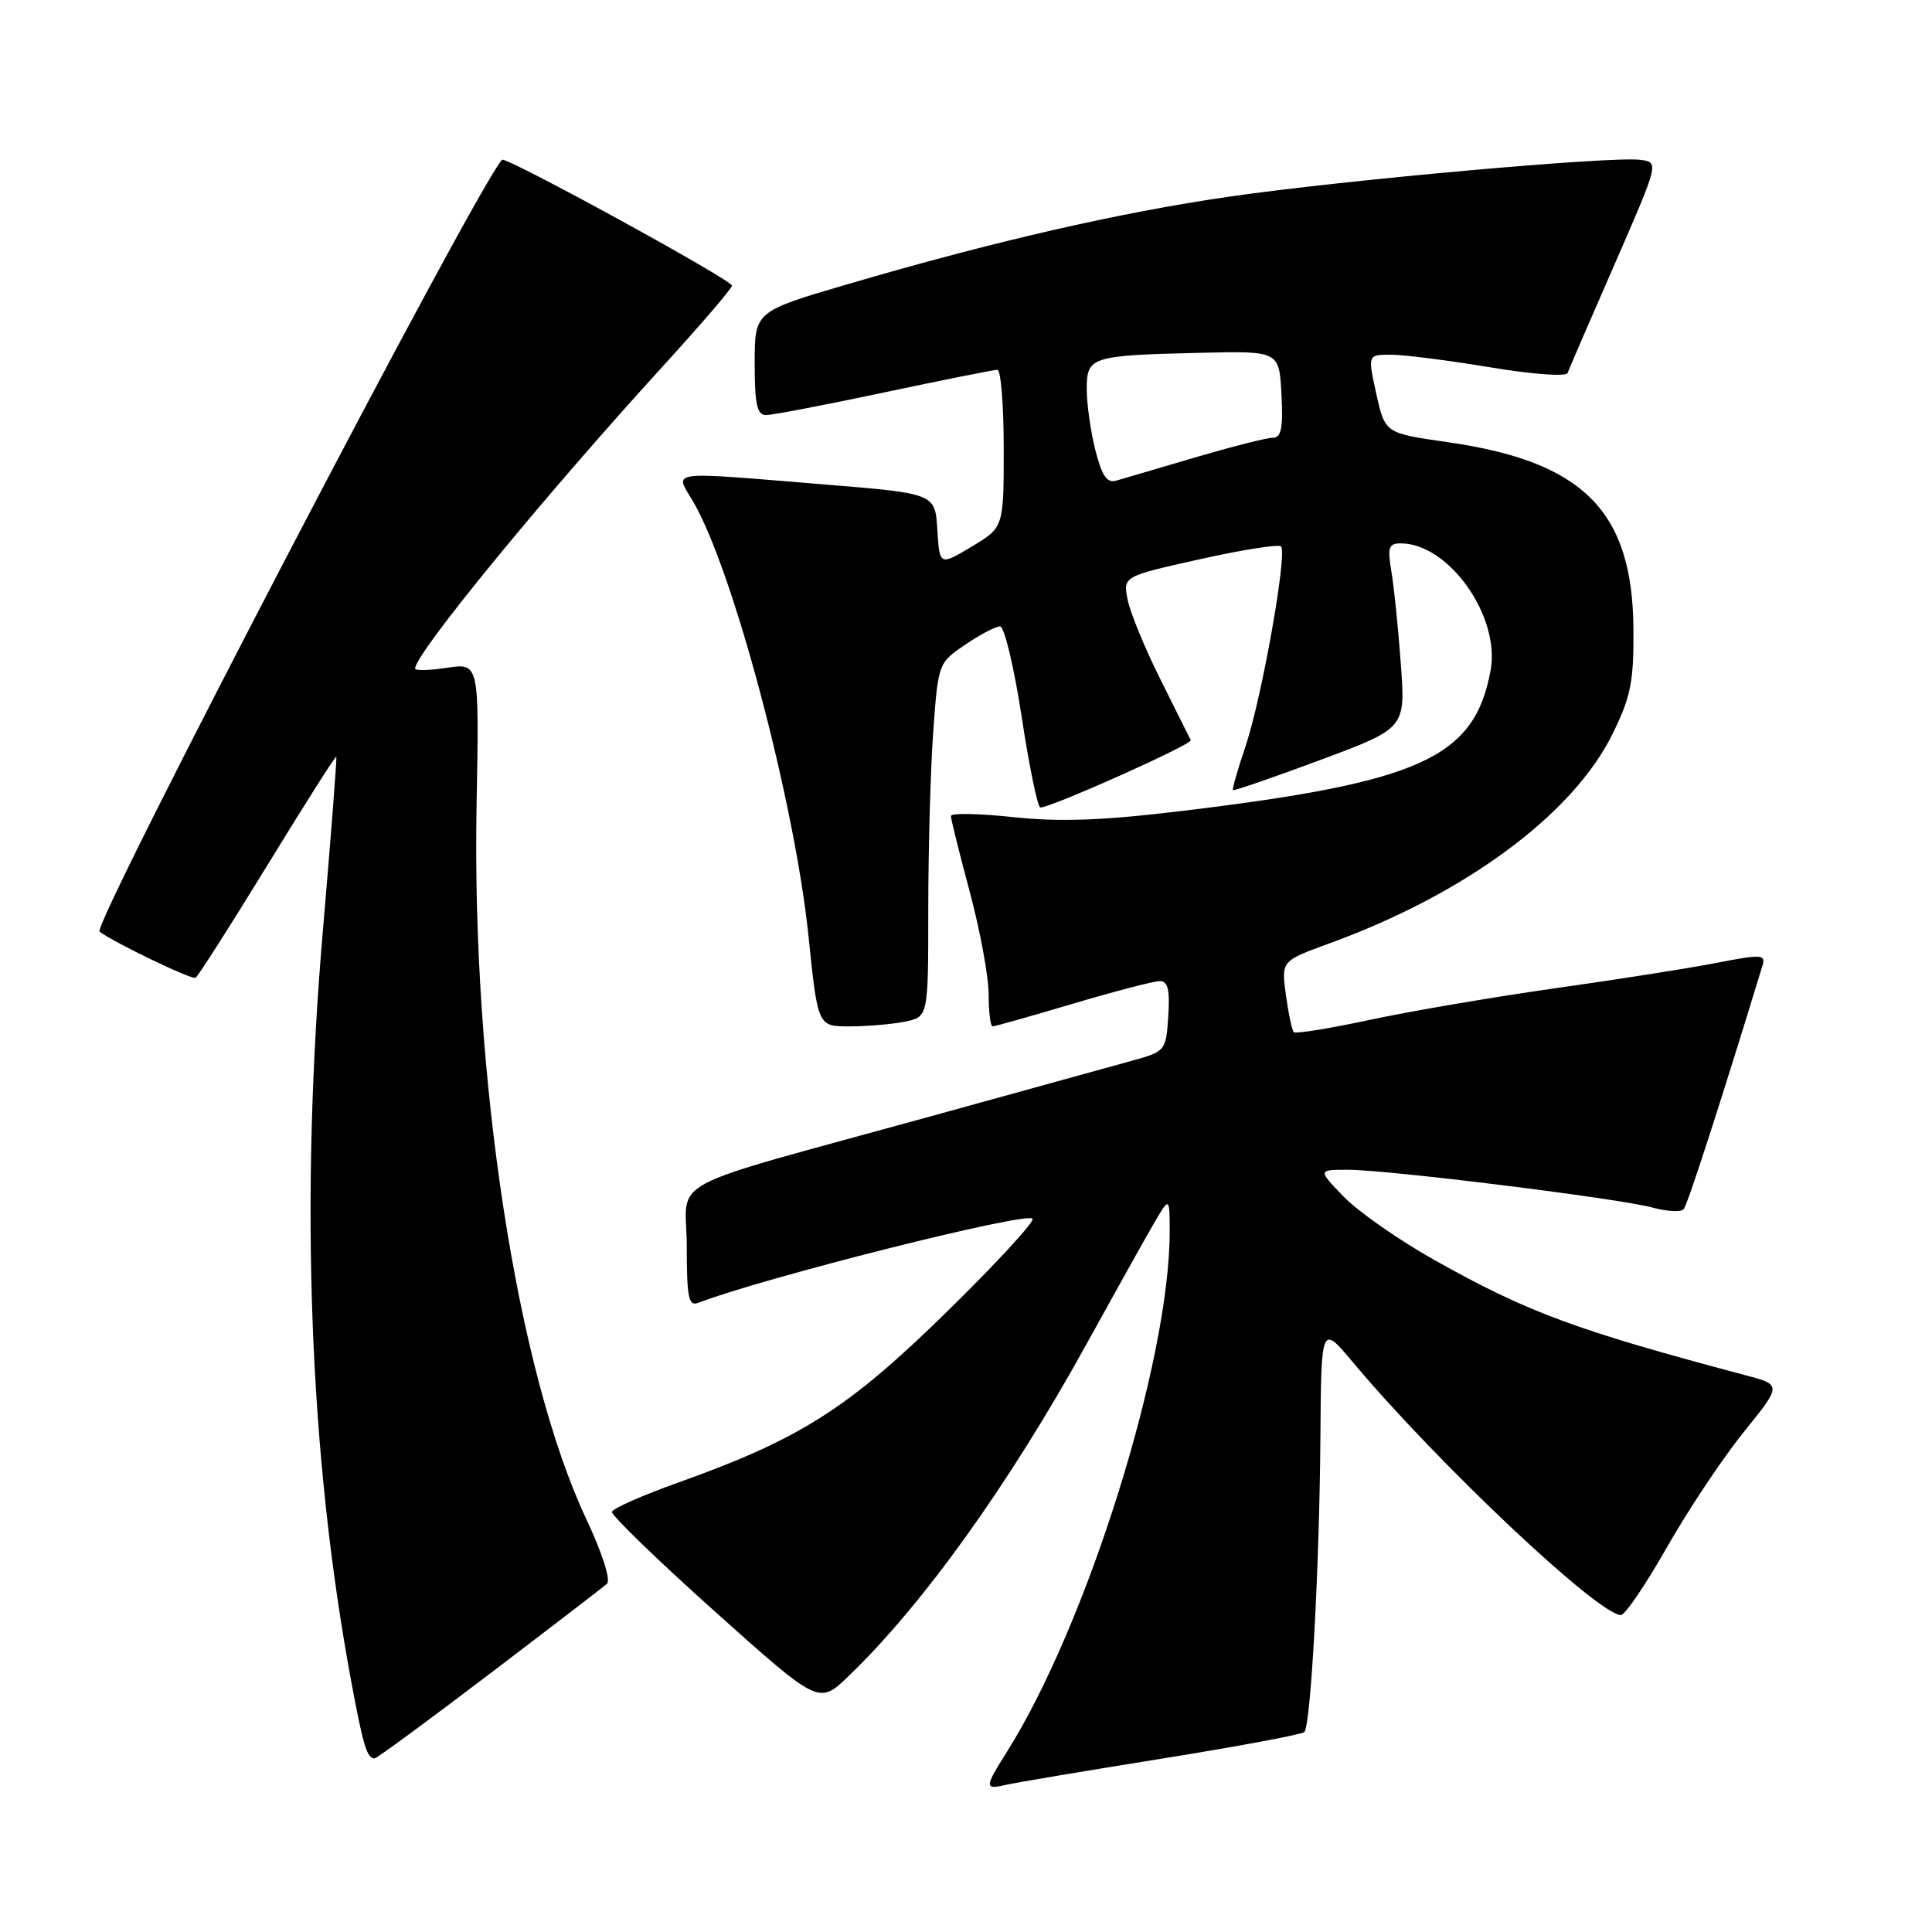 <?xml version="1.0" encoding="UTF-8" standalone="no"?>
<!DOCTYPE svg PUBLIC "-//W3C//DTD SVG 1.1//EN" "http://www.w3.org/Graphics/SVG/1.1/DTD/svg11.dtd" >
<svg xmlns="http://www.w3.org/2000/svg" xmlns:xlink="http://www.w3.org/1999/xlink" version="1.1" viewBox="0 0 256 256">
 <g >
 <path fill="currentColor"
d=" M 153.87 233.04 C 163.98 231.42 172.51 229.83 172.83 229.50 C 173.69 228.64 174.83 207.74 174.96 190.50 C 175.07 175.50 175.07 175.50 179.26 180.50 C 190.42 193.83 211.80 214.00 214.78 214.00 C 215.33 214.00 218.08 209.95 220.89 205.00 C 223.71 200.05 228.28 193.18 231.06 189.75 C 236.10 183.50 236.10 183.50 231.30 182.23 C 208.72 176.23 202.40 173.89 190.00 166.92 C 185.32 164.29 179.95 160.53 178.05 158.57 C 174.61 155.00 174.61 155.00 178.61 155.00 C 183.92 155.00 214.56 158.80 218.97 160.01 C 220.88 160.53 222.73 160.63 223.09 160.23 C 223.61 159.65 228.07 145.85 233.55 127.90 C 233.99 126.46 233.38 126.43 227.27 127.62 C 223.55 128.34 213.97 129.84 206.00 130.96 C 198.03 132.09 187.08 133.95 181.69 135.10 C 176.29 136.26 171.68 137.01 171.44 136.77 C 171.20 136.54 170.73 134.31 170.39 131.84 C 169.77 127.33 169.77 127.33 176.14 125.01 C 194.20 118.44 208.45 107.89 213.69 97.21 C 216.09 92.33 216.49 90.32 216.44 83.36 C 216.33 67.70 209.82 61.16 191.77 58.58 C 183.53 57.40 183.53 57.40 182.37 52.20 C 181.22 47.00 181.22 47.00 184.31 47.00 C 186.02 47.00 191.91 47.75 197.40 48.66 C 203.11 49.61 207.53 49.94 207.72 49.41 C 207.90 48.91 210.70 42.42 213.95 35.00 C 219.84 21.50 219.84 21.50 217.34 21.18 C 213.55 20.68 178.23 23.84 163.00 26.04 C 148.42 28.14 131.65 31.98 112.25 37.68 C 100.00 41.27 100.00 41.27 100.00 48.14 C 100.00 53.58 100.31 55.00 101.51 55.00 C 102.33 55.00 109.38 53.65 117.16 52.00 C 124.95 50.35 131.69 49.00 132.16 49.00 C 132.62 49.00 133.00 53.70 133.00 59.44 C 133.00 69.89 133.00 69.89 128.75 72.43 C 124.50 74.97 124.50 74.97 124.20 70.18 C 123.91 65.39 123.91 65.39 109.20 64.19 C 88.06 62.46 89.38 62.29 91.83 66.44 C 97.09 75.35 105.29 106.24 107.13 124.04 C 108.36 136.00 108.36 136.00 112.55 136.00 C 114.86 136.00 118.16 135.72 119.88 135.38 C 123.00 134.75 123.00 134.75 123.00 120.53 C 123.00 112.71 123.29 102.16 123.65 97.08 C 124.31 87.90 124.32 87.85 127.89 85.43 C 129.85 84.09 131.93 83.00 132.51 83.00 C 133.08 83.00 134.37 88.40 135.38 95.00 C 136.38 101.60 137.50 107.00 137.85 107.00 C 139.30 107.01 158.03 98.62 157.78 98.08 C 157.62 97.76 155.81 94.12 153.75 90.00 C 151.69 85.88 149.74 81.12 149.41 79.43 C 148.82 76.37 148.82 76.37 158.99 74.10 C 164.59 72.85 169.42 72.09 169.74 72.40 C 170.61 73.27 167.20 92.46 165.05 98.85 C 164.00 101.95 163.25 104.58 163.37 104.70 C 163.49 104.82 168.69 103.03 174.92 100.71 C 186.24 96.50 186.24 96.50 185.62 88.00 C 185.28 83.33 184.72 77.81 184.37 75.75 C 183.83 72.52 184.00 72.00 185.62 72.00 C 192.00 72.02 198.83 81.70 197.51 88.85 C 195.36 100.43 188.27 103.65 156.50 107.47 C 146.04 108.73 140.41 108.93 134.25 108.27 C 129.71 107.79 126.00 107.72 126.00 108.12 C 126.00 108.53 127.12 113.05 128.50 118.18 C 129.87 123.31 131.00 129.41 131.00 131.75 C 131.00 134.09 131.24 136.00 131.53 136.00 C 131.82 136.00 136.61 134.65 142.16 133.00 C 147.72 131.35 152.90 130.00 153.68 130.00 C 154.76 130.00 155.03 131.15 154.80 134.65 C 154.50 139.24 154.44 139.32 150.00 140.55 C 147.53 141.23 135.60 144.53 123.50 147.87 C 86.92 157.96 91.00 155.79 91.00 165.15 C 91.00 171.96 91.24 173.12 92.52 172.63 C 101.23 169.29 135.89 160.56 136.81 161.48 C 137.15 161.82 132.05 167.37 125.46 173.82 C 112.40 186.62 106.04 190.67 89.94 196.42 C 85.19 198.11 81.21 199.87 81.09 200.32 C 80.98 200.77 87.10 206.70 94.69 213.50 C 108.50 225.86 108.50 225.86 112.35 222.18 C 122.19 212.76 133.74 196.66 144.02 178.00 C 147.51 171.68 151.40 164.70 152.67 162.50 C 154.98 158.50 154.98 158.50 154.99 163.12 C 155.03 180.20 144.05 215.28 133.40 232.16 C 130.45 236.84 130.43 237.17 133.25 236.51 C 134.49 236.22 143.77 234.66 153.87 233.04 Z  M 64.82 221.84 C 72.90 215.70 79.91 210.31 80.42 209.87 C 80.96 209.39 79.82 205.81 77.64 201.18 C 68.48 181.66 62.48 142.51 63.15 106.67 C 63.50 87.85 63.50 87.85 59.25 88.48 C 56.91 88.84 55.00 88.88 55.00 88.59 C 55.00 86.62 72.04 65.83 87.86 48.50 C 92.88 43.00 96.99 38.21 96.99 37.85 C 97.00 37.10 66.99 20.67 66.52 21.17 C 63.18 24.73 12.13 122.65 13.19 123.45 C 15.16 124.92 25.43 129.86 25.91 129.56 C 26.26 129.34 30.55 122.61 35.46 114.60 C 40.36 106.59 44.45 100.14 44.56 100.27 C 44.66 100.40 43.87 110.62 42.81 123.00 C 39.70 159.03 40.97 192.90 46.57 222.96 C 48.13 231.34 48.63 233.00 49.63 233.00 C 49.92 233.00 56.75 227.98 64.82 221.84 Z  M 145.14 59.64 C 144.51 57.15 144.00 53.52 144.00 51.58 C 144.00 47.26 144.50 47.10 159.00 46.75 C 169.50 46.50 169.50 46.50 169.80 52.25 C 170.03 56.72 169.78 58.00 168.66 58.00 C 167.87 58.00 163.24 59.18 158.36 60.61 C 153.49 62.05 148.78 63.44 147.89 63.69 C 146.68 64.05 146.00 63.04 145.14 59.64 Z "/>
</g>
</svg>